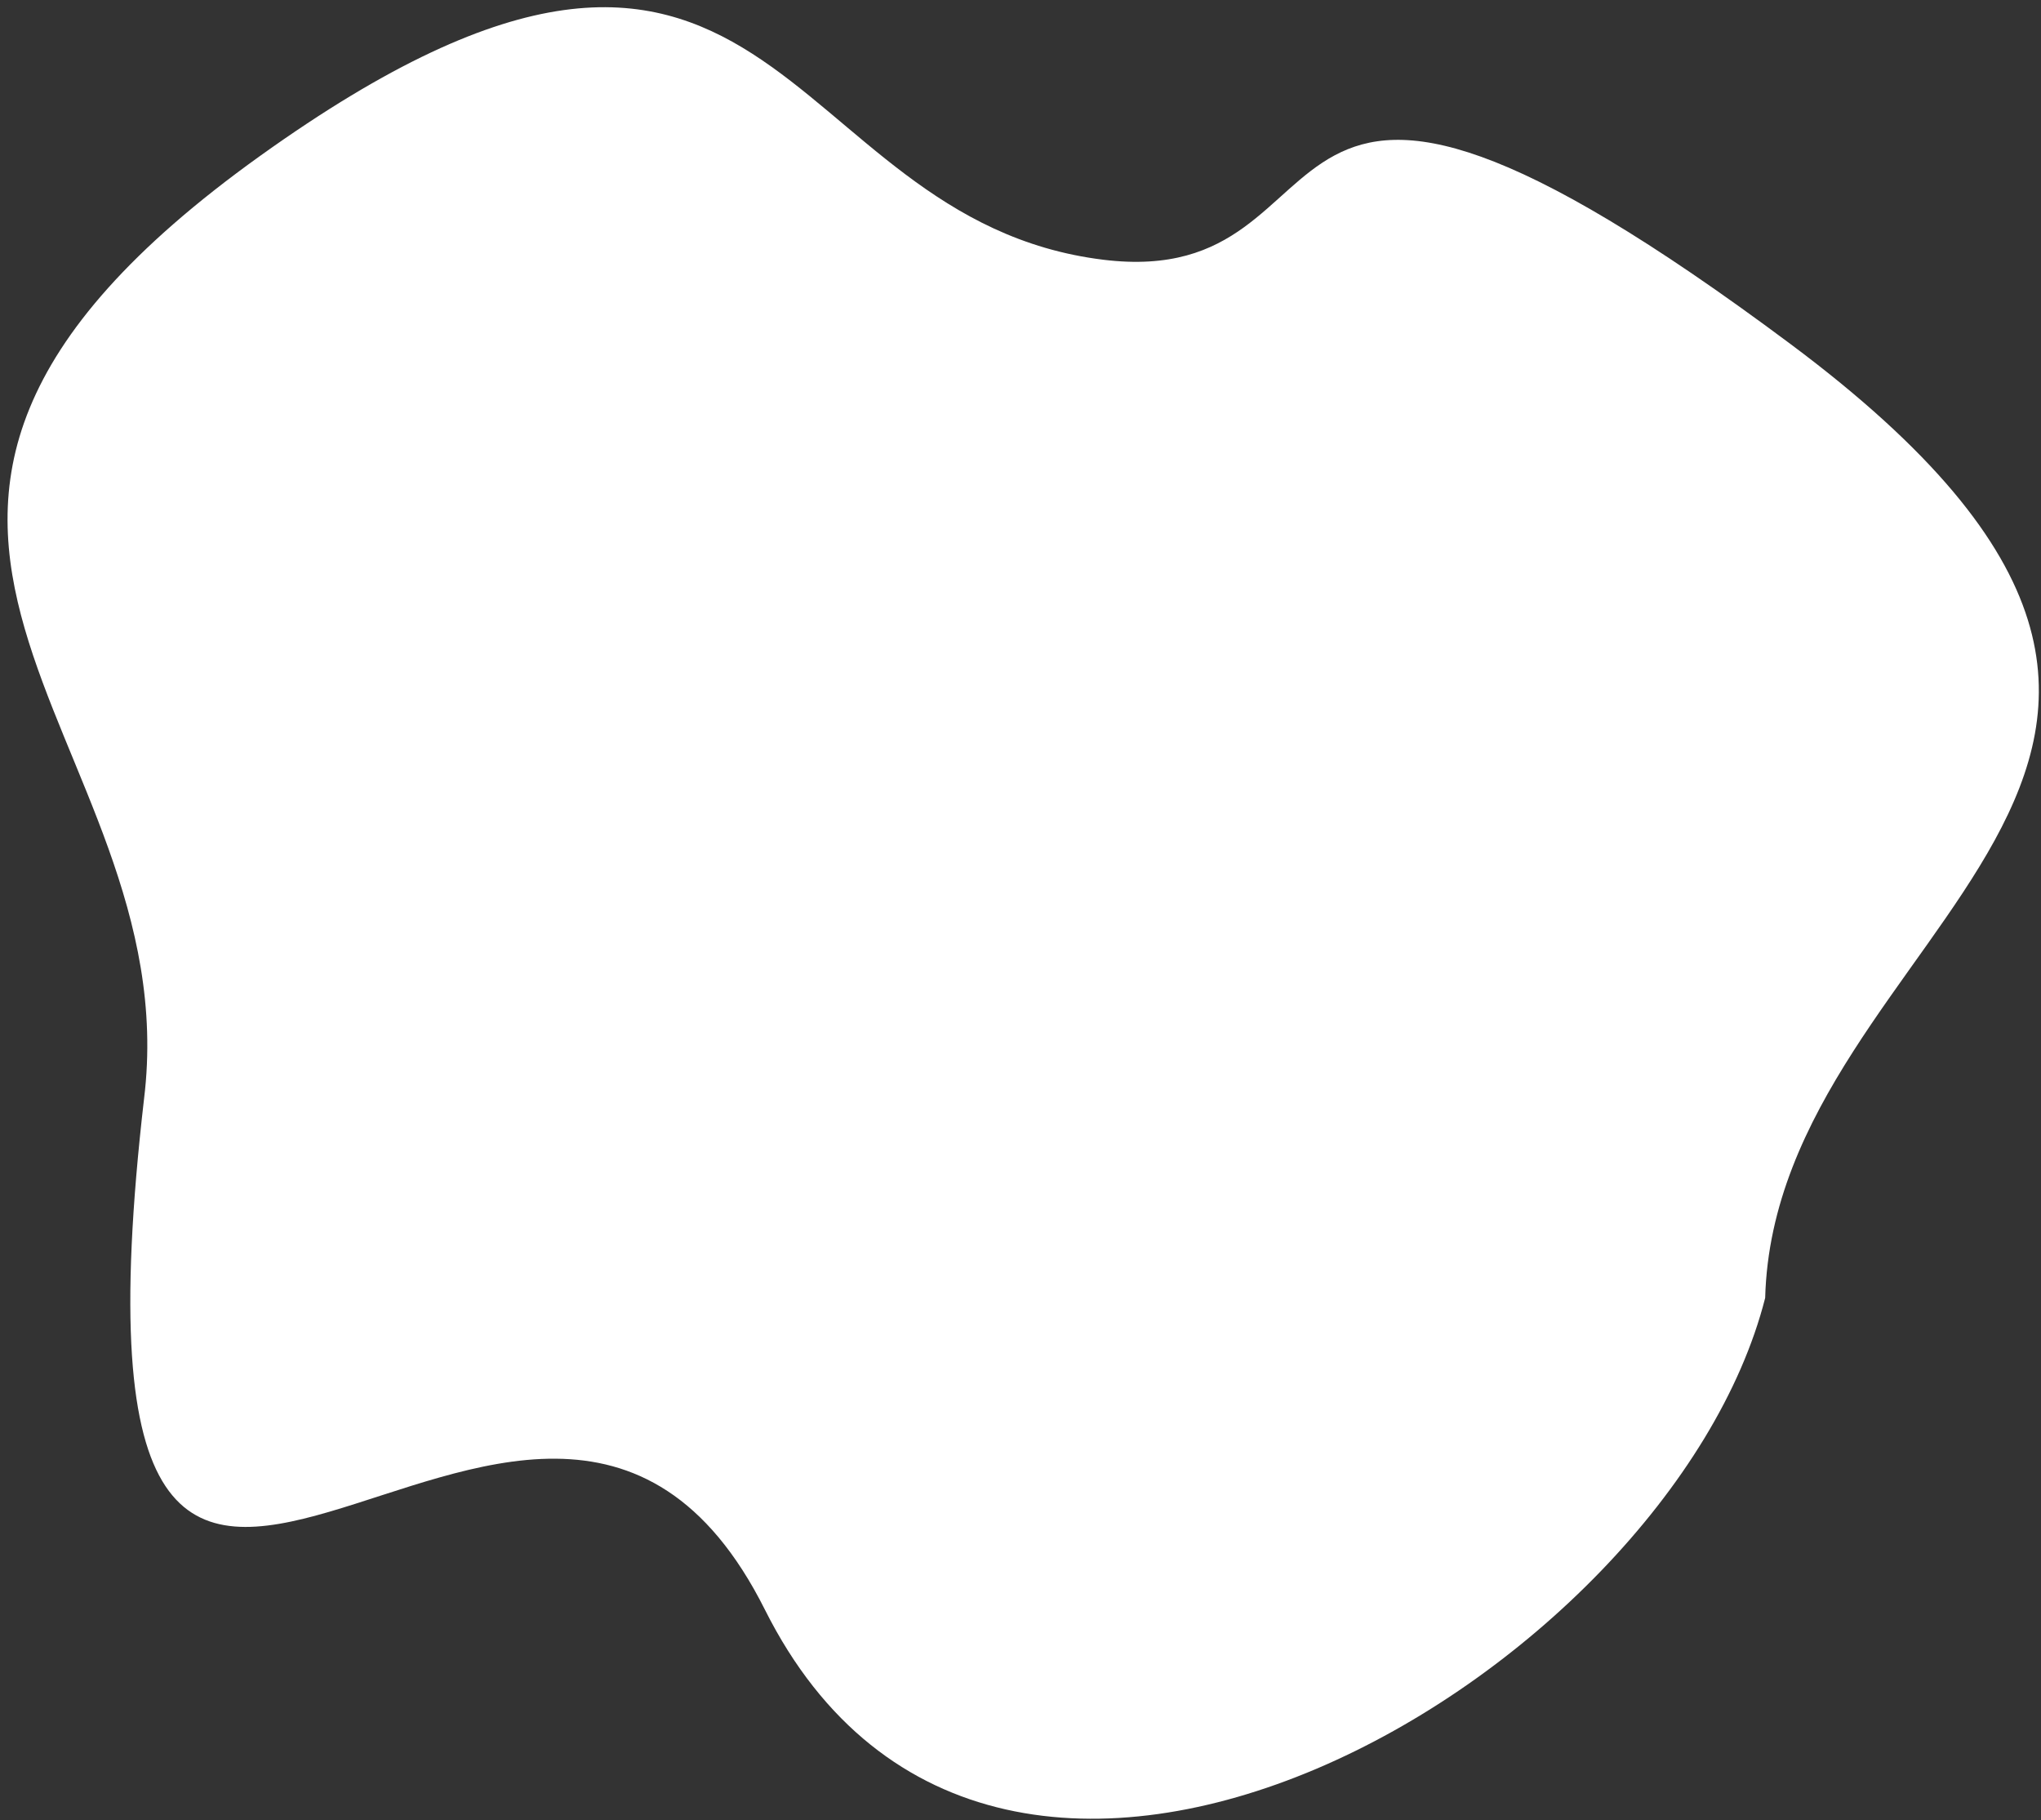 <svg width="240" height="214" viewBox="0 0 240 214" fill="none" xmlns="http://www.w3.org/2000/svg">
<rect x="0" y="0" width="240" height="214" fill="#333333" stroke="none"/>
<path d="M129.738 30.539C91.001 25.782 91.426 -25.267 30.546 18.359C-30.333 61.986 22.252 85.911 16.938 129.194C4.961 233.033 62.656 134.808 89.947 189.26C117.237 243.713 196.298 196.94 207.566 152.601C208.735 108.808 277.369 90.288 210.561 40.462C143.753 -9.364 161.302 34.414 129.738 30.539Z" fill="white"/>
</svg>
